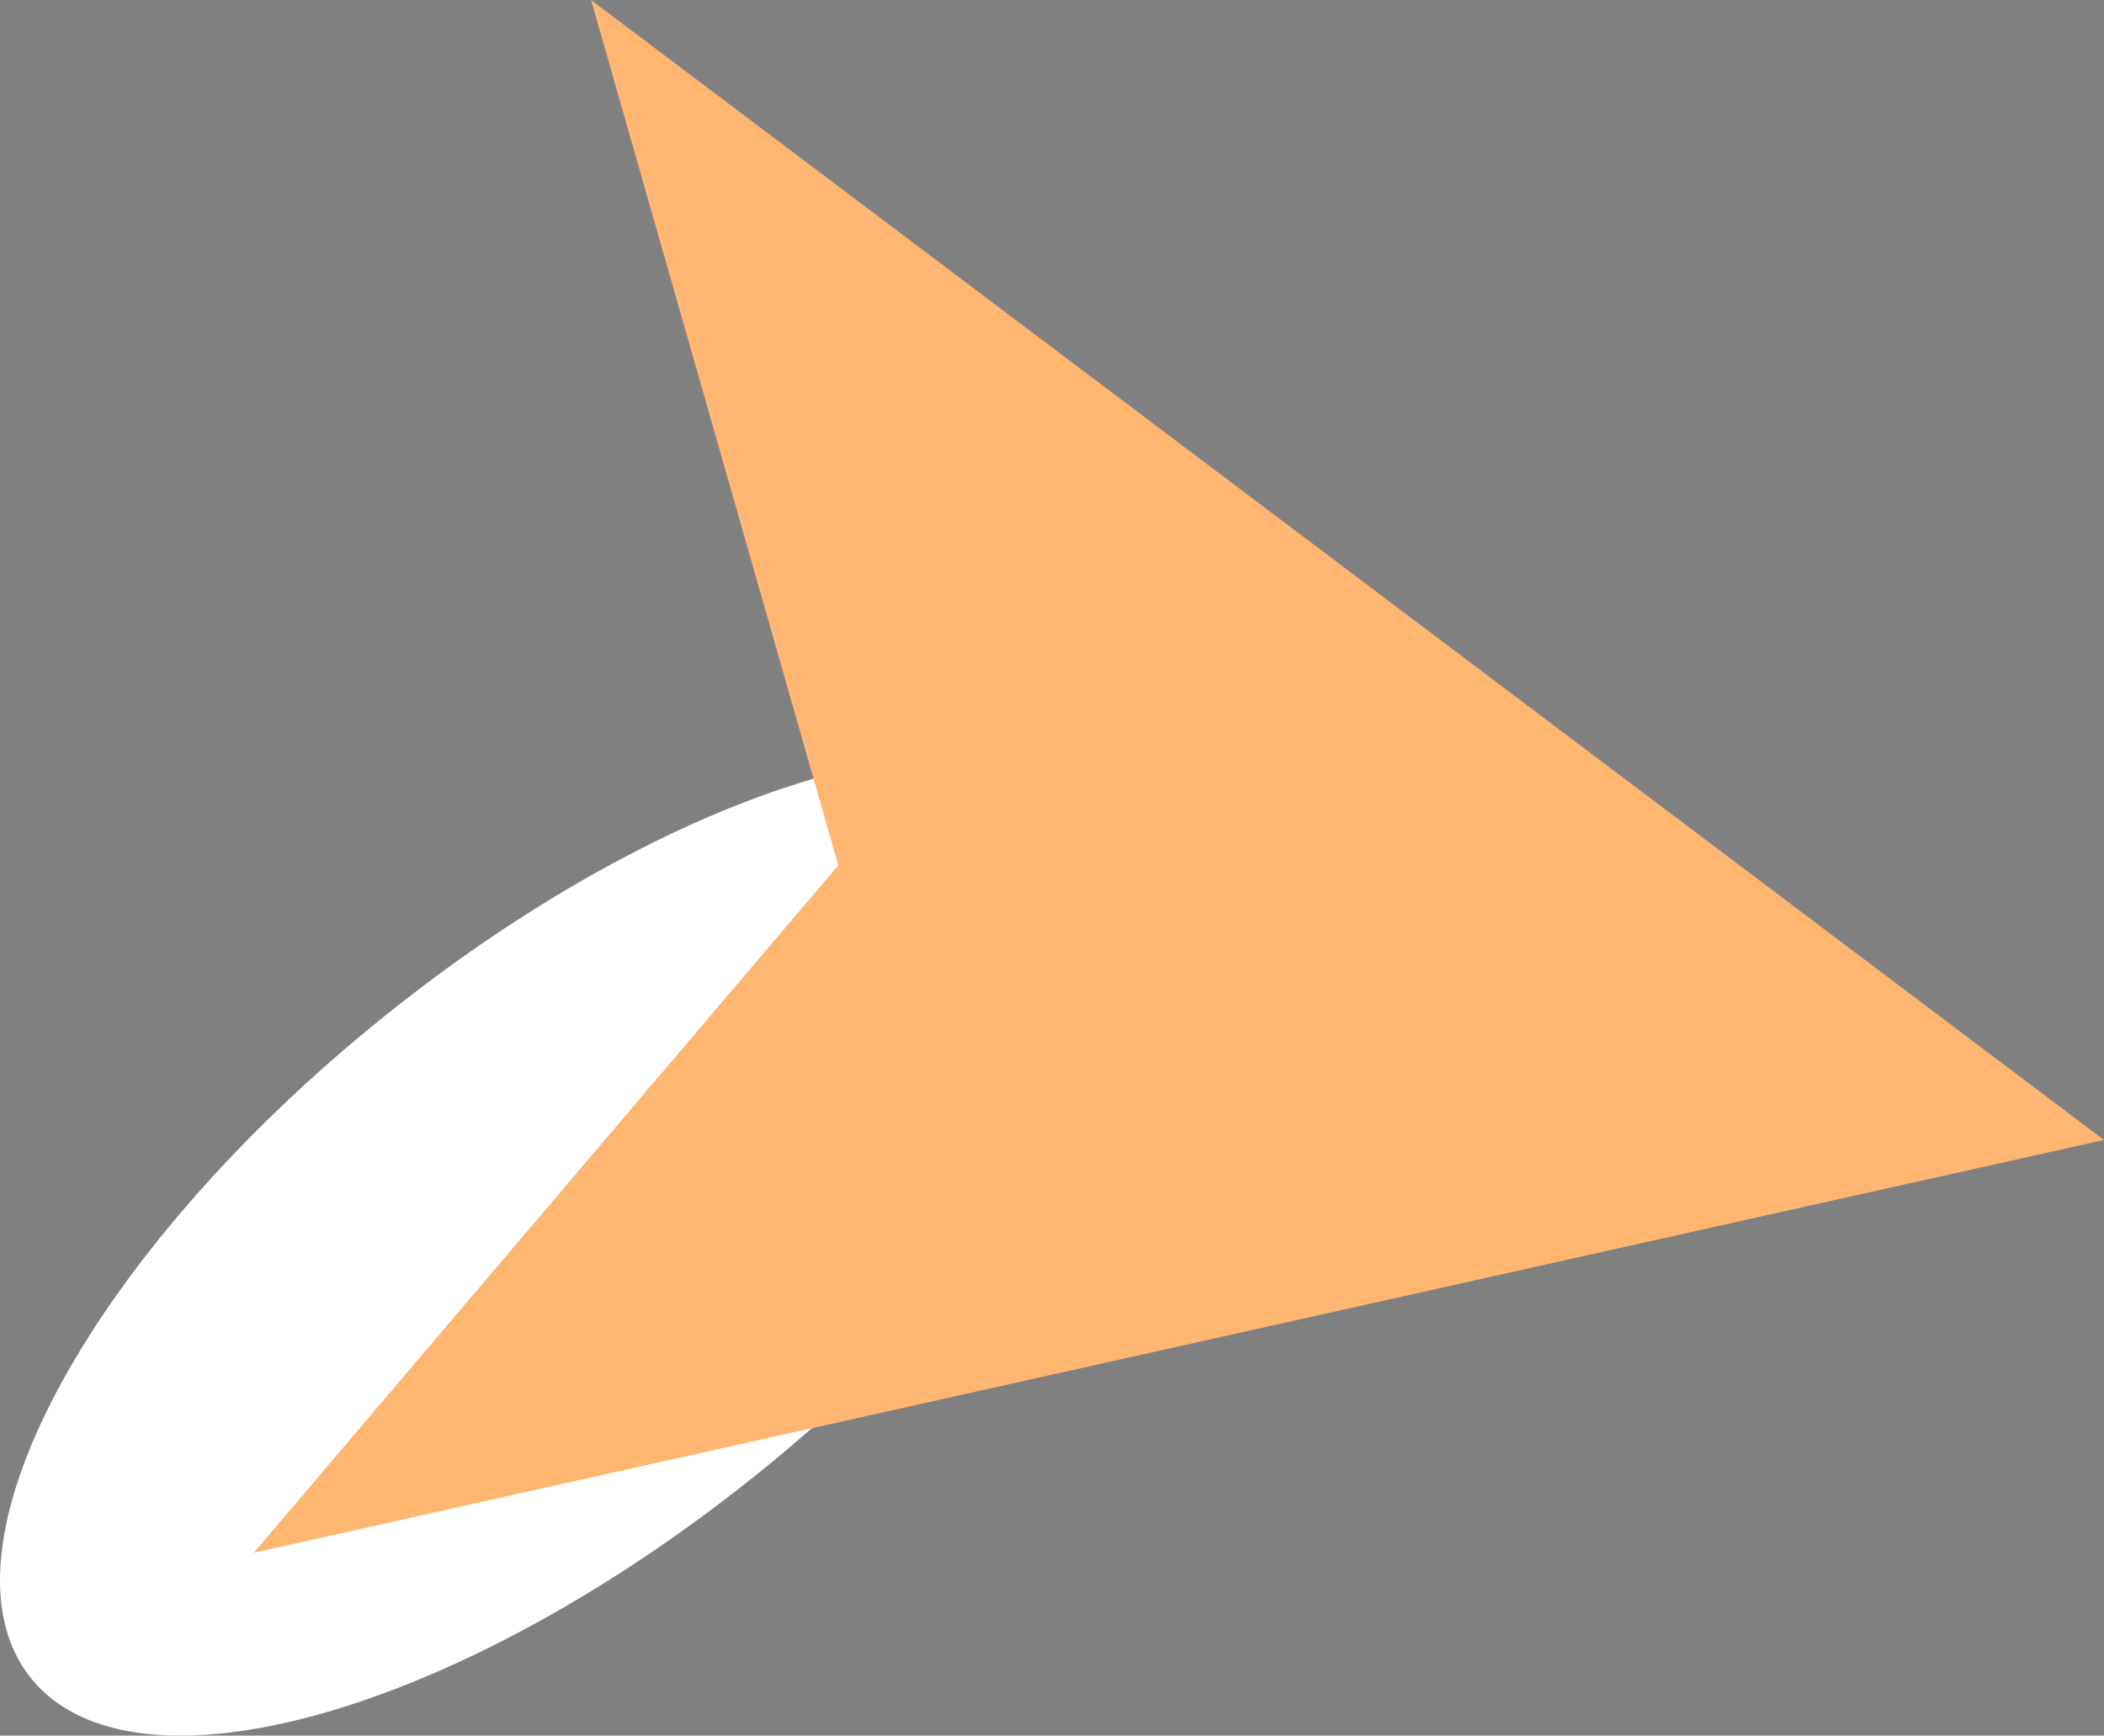 <svg xmlns="http://www.w3.org/2000/svg" xmlns:xlink="http://www.w3.org/1999/xlink" width="451.359" height="372.381" viewBox="0 0 451.359 372.381"><rect x="0" y="0" width="451.359" height="372.381" fill="#808080" stroke="none"/><defs><style>.a{fill:url(#a);}.b{fill:#ffb670;}</style><radialGradient id="a" cx="0.5" cy="0.5" fx="0.236" fy="0.505" r="0.705" gradientTransform="matrix(-0.67, 0.626, 0.229, 0.333, 28.145, -10.355)" gradientUnits="objectBoundingBox"><stop offset="0.08"/><stop offset="0.187" stop-color="#373737"/><stop offset="0.303" stop-color="#6c6c6c"/><stop offset="0.421" stop-color="#999"/><stop offset="0.538" stop-color="#bebebe"/><stop offset="0.655" stop-color="#dadada"/><stop offset="0.771" stop-color="#efefef"/><stop offset="0.887" stop-color="#fbfbfb"/><stop offset="1" stop-color="#fff"/></radialGradient></defs><g transform="translate(0 -32.416)"><path class="a" d="M955.232,1431.612c-21.884-27.291,12.226-90.99,76.185-142.279s133.549-70.742,155.433-43.451-12.226,90.991-76.185,142.279S977.115,1458.9,955.232,1431.612Z" transform="translate(-948.608 -1039.163)"/><path class="b" d="M1199.7,1045.3,1074.32,1192.778l396.906-88.551L1146.662,859.644Z" transform="translate(-1019.866 -827.228)"/></g></svg>